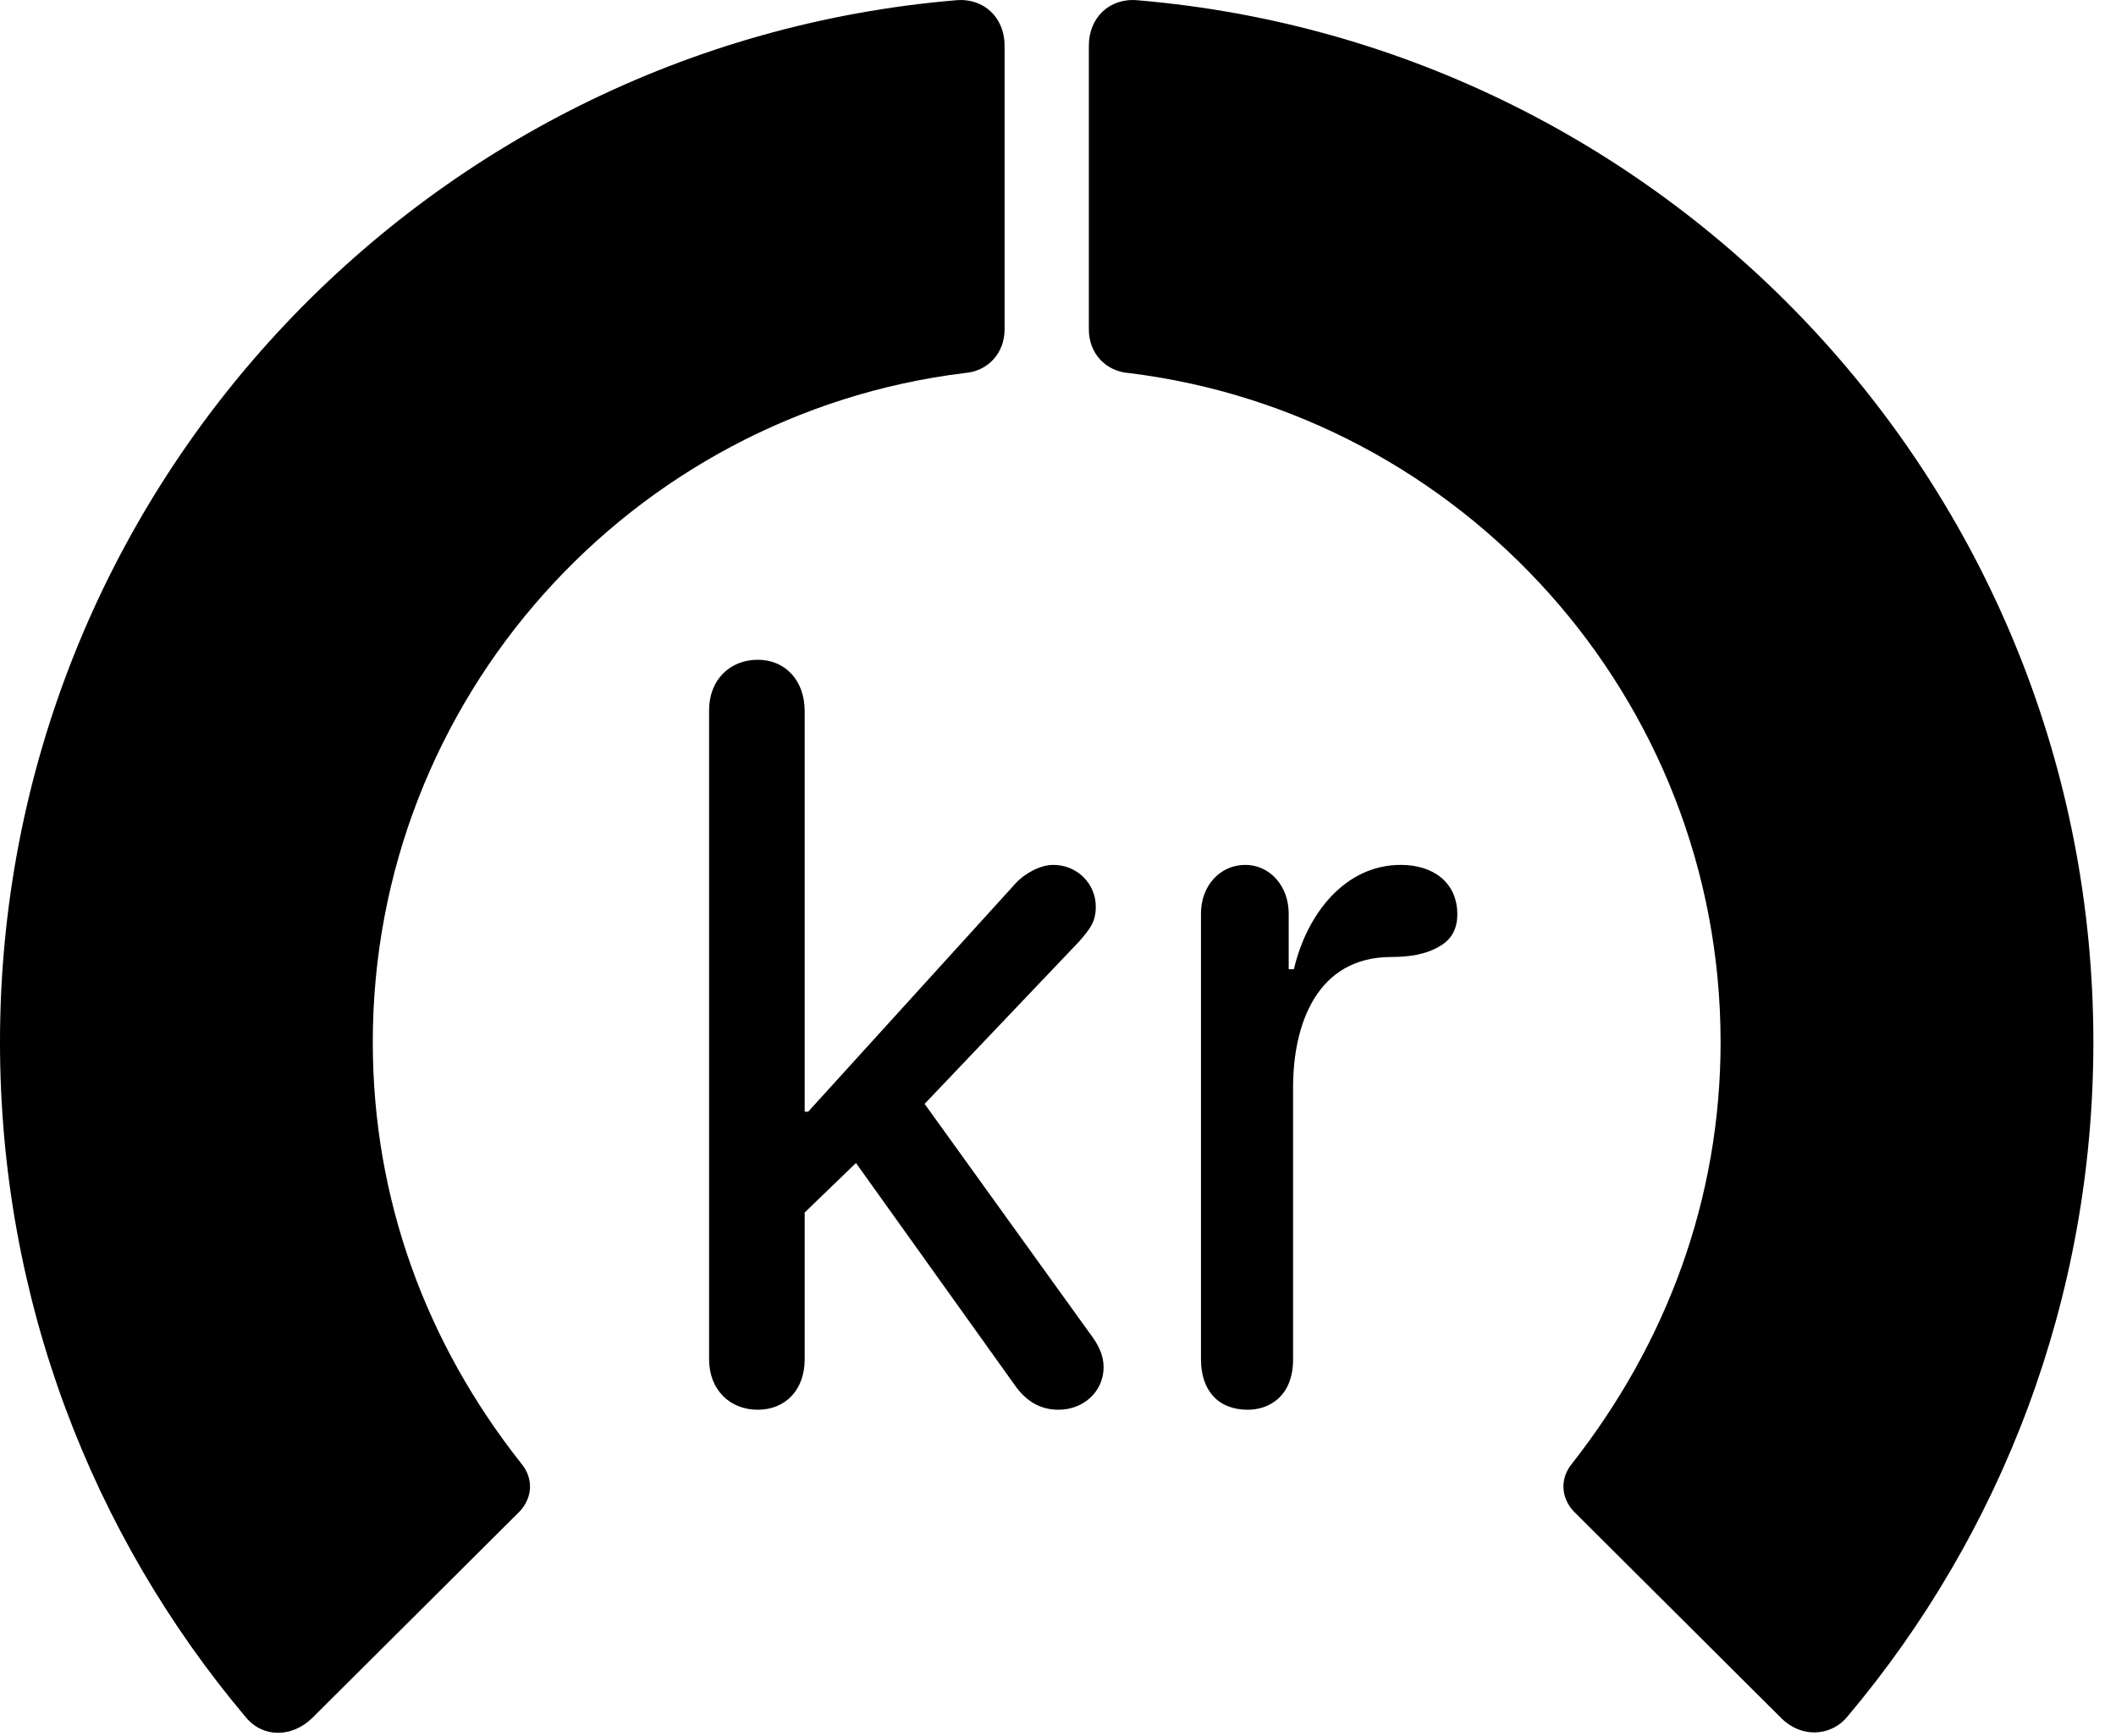 <svg version="1.1" xmlns="http://www.w3.org/2000/svg" xmlns:xlink="http://www.w3.org/1999/xlink" viewBox="0 0 33.291 27.31">
 <g>
  
  <path d="M32.935 16.396C32.935 7.783 26.318 0.715 17.896 0.004C17.459-0.037 17.131 0.277 17.131 0.715L17.131 5.185C17.131 5.554 17.391 5.841 17.76 5.869C22.996 6.511 27.07 10.982 27.07 16.396C27.07 18.857 26.223 21.127 24.732 23.027C24.541 23.259 24.555 23.56 24.76 23.779L28.027 27.033C28.328 27.334 28.793 27.334 29.066 27.006C31.486 24.134 32.935 20.429 32.935 16.396Z" style="fill:hsl(0 0 0/0.85)"></path>
  <path d="M0 16.396C0 20.443 1.449 24.148 3.869 27.019C4.143 27.347 4.594 27.334 4.908 27.033L8.176 23.779C8.381 23.56 8.395 23.259 8.203 23.027C6.699 21.127 5.865 18.857 5.865 16.396C5.865 10.982 9.939 6.511 15.176 5.869C15.545 5.841 15.805 5.554 15.805 5.185L15.805 0.715C15.805 0.277 15.477-0.037 15.039 0.004C6.617 0.715 0 7.783 0 16.396Z" style="fill:hsl(0 0 0/0.85)"></path>
  <path d="M11.922 22.179C12.359 22.179 12.66 21.865 12.66 21.386L12.66 19.076L13.467 18.297L15.969 21.797C16.133 22.029 16.352 22.179 16.652 22.179C17.049 22.179 17.363 21.892 17.363 21.509C17.363 21.318 17.281 21.154 17.145 20.976L14.547 17.367L16.98 14.81C17.158 14.605 17.24 14.496 17.24 14.263C17.24 13.908 16.953 13.607 16.57 13.607C16.365 13.607 16.119 13.744 15.982 13.894L12.715 17.49L12.66 17.49L12.66 11.187C12.66 10.709 12.359 10.38 11.922 10.38C11.484 10.38 11.156 10.695 11.156 11.174L11.156 21.386C11.156 21.865 11.484 22.179 11.922 22.179ZM19.633 22.179C19.961 22.179 20.344 21.974 20.344 21.386L20.344 17.107C20.344 16.123 20.713 15.056 21.889 15.056C22.176 15.056 22.436 15.015 22.641 14.892C22.818 14.797 22.928 14.633 22.928 14.386C22.928 13.88 22.545 13.607 22.039 13.607C21.164 13.607 20.562 14.373 20.357 15.248L20.275 15.248L20.275 14.373C20.275 13.935 19.975 13.607 19.592 13.607C19.195 13.607 18.895 13.935 18.895 14.373L18.895 21.386C18.895 21.865 19.154 22.179 19.633 22.179Z" style="fill:hsl(0 0 0/0.85)"></path>
 </g>
</svg>